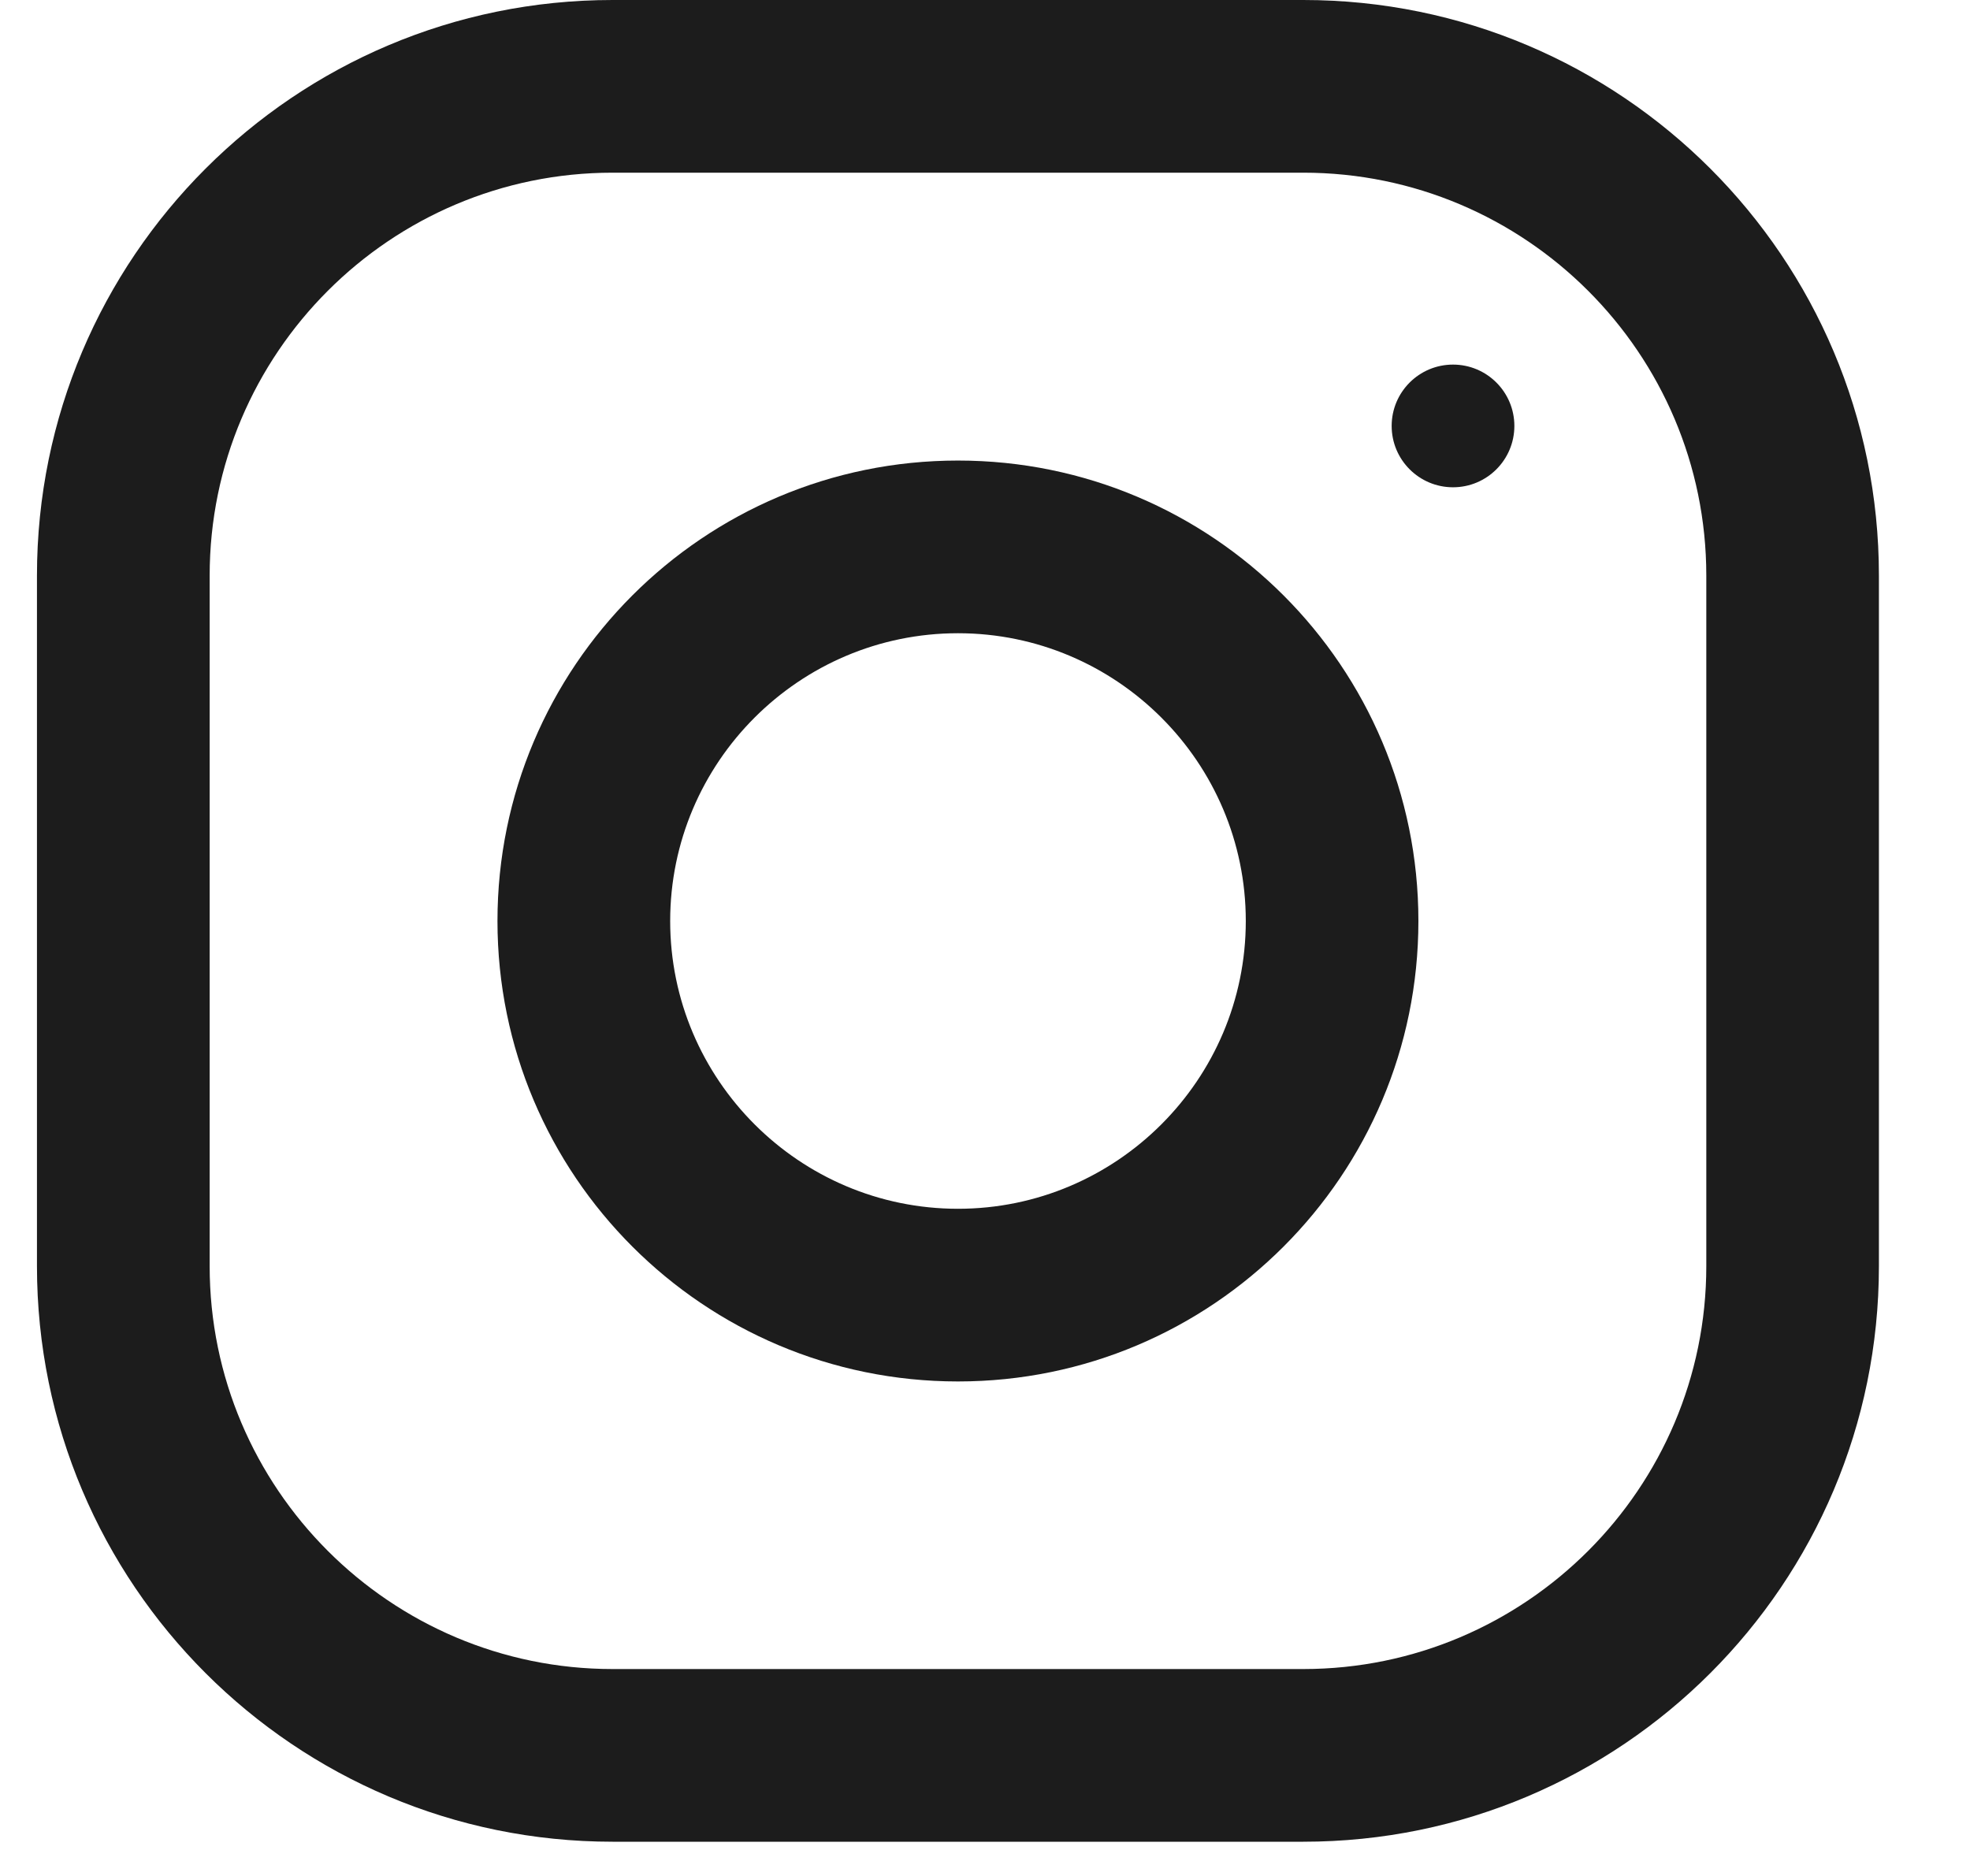 <svg width="21" height="20" viewBox="0 0 21 20" fill="none" xmlns="http://www.w3.org/2000/svg">
<path fill-rule="evenodd" clip-rule="evenodd" d="M6.53 0H13.893C17.282 0 20.029 2.748 20.029 6.136V13.499C20.029 16.887 17.282 19.635 13.893 19.635H6.53C3.142 19.635 0.394 16.887 0.394 13.499V6.136C0.394 2.748 3.142 0 6.53 0ZM13.893 17.794C16.262 17.794 18.189 15.867 18.189 13.499V6.136C18.189 3.767 16.262 1.841 13.893 1.841H6.53C4.162 1.841 2.235 3.767 2.235 6.136V13.499C2.235 15.867 4.162 17.794 6.53 17.794H13.893Z" fill="#1C1C1C"/>
<path fill-rule="evenodd" clip-rule="evenodd" d="M5.303 9.819C5.303 7.108 7.501 4.91 10.212 4.91C12.923 4.91 15.12 7.108 15.12 9.819C15.12 12.53 12.923 14.728 10.212 14.728C7.501 14.728 5.303 12.53 5.303 9.819ZM7.144 9.819C7.144 11.51 8.521 12.887 10.212 12.887C11.903 12.887 13.28 11.51 13.28 9.819C13.28 8.127 11.903 6.751 10.212 6.751C8.521 6.751 7.144 8.127 7.144 9.819Z" fill="#1C1C1C"/>
<circle cx="15.489" cy="4.541" r="0.654" fill="#1C1C1C"/>
</svg>
